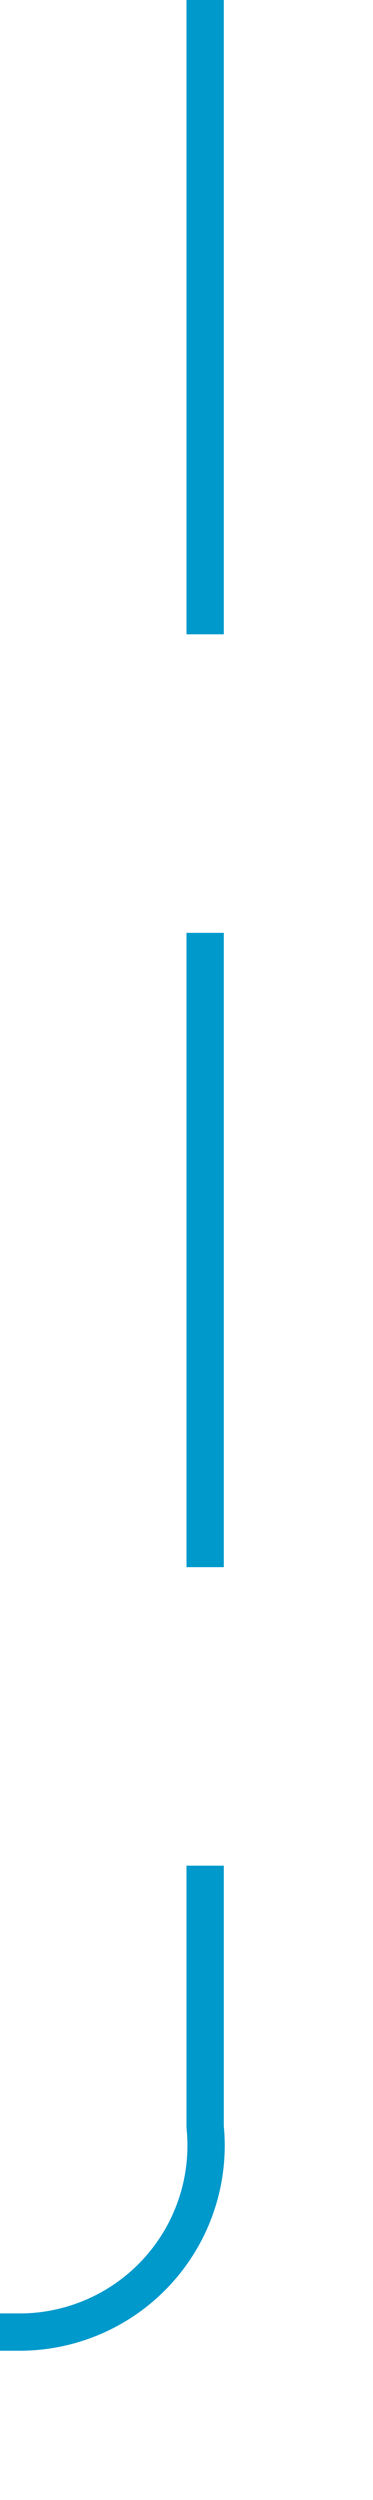 ﻿<?xml version="1.0" encoding="utf-8"?>
<svg version="1.1" xmlns:xlink="http://www.w3.org/1999/xlink" width="10px" height="67px" preserveAspectRatio="xMidYMin meet" viewBox="7425 1492  8 67" xmlns="http://www.w3.org/2000/svg">
  <path d="M 7429.5 1492  L 7429.5 1549  A 5 5 0 0 1 7424.5 1554.5 L 7400 1554.5  " stroke-width="1" stroke-dasharray="17,8" stroke="#0099cc" fill="none" />
  <path d="M 7405.054 1559.146  L 7400.407 1554.5  L 7405.054 1549.854  L 7404.346 1549.146  L 7399.346 1554.146  L 7398.993 1554.5  L 7399.346 1554.854  L 7404.346 1559.854  L 7405.054 1559.146  Z " fill-rule="nonzero" fill="#0099cc" stroke="none" />
</svg>